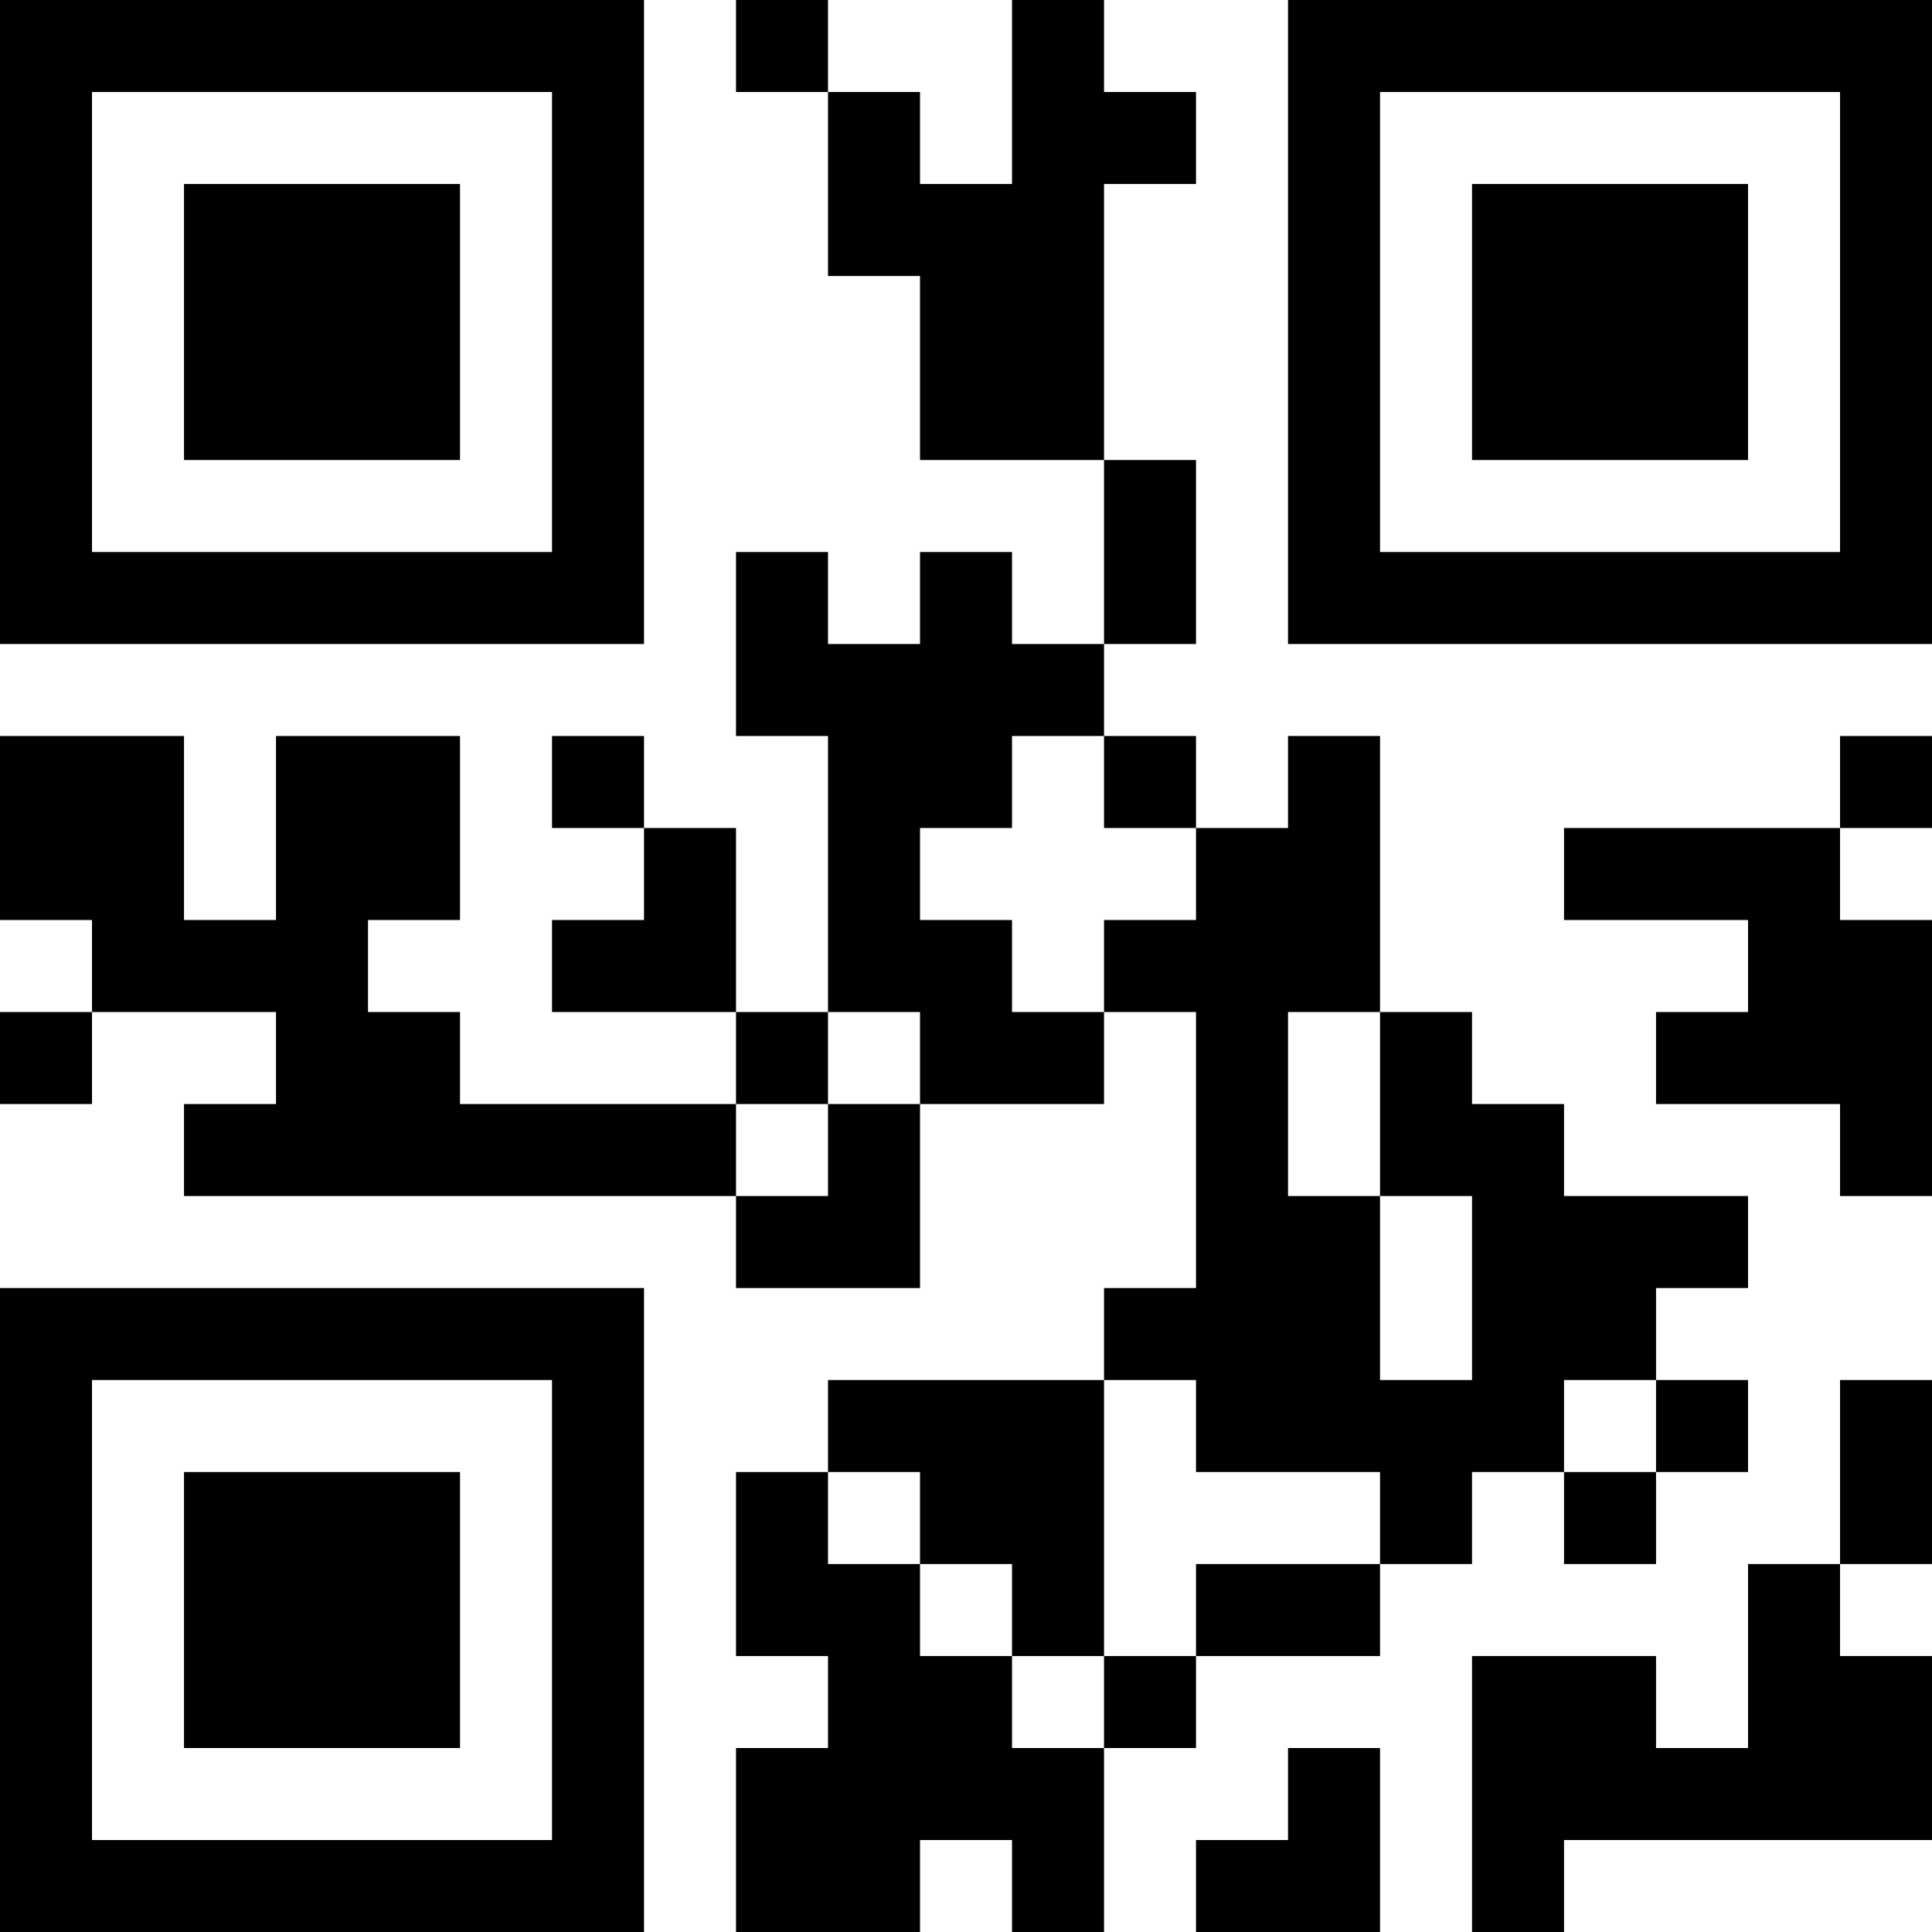 <?xml version="1.0" encoding="UTF-8"?>
<svg xmlns="http://www.w3.org/2000/svg" version="1.1" width="350" height="350" viewBox="0 0 350 350"><rect x="0" y="0" width="350" height="350" fill="#ffffff"/><g transform="scale(16.667)"><g transform="translate(0,0)"><path fill-rule="evenodd" d="M8 0L8 1L9 1L9 3L10 3L10 5L12 5L12 7L11 7L11 6L10 6L10 7L9 7L9 6L8 6L8 8L9 8L9 11L8 11L8 9L7 9L7 8L6 8L6 9L7 9L7 10L6 10L6 11L8 11L8 12L5 12L5 11L4 11L4 10L5 10L5 8L3 8L3 10L2 10L2 8L0 8L0 10L1 10L1 11L0 11L0 12L1 12L1 11L3 11L3 12L2 12L2 13L8 13L8 14L10 14L10 12L12 12L12 11L13 11L13 14L12 14L12 15L9 15L9 16L8 16L8 18L9 18L9 19L8 19L8 21L10 21L10 20L11 20L11 21L12 21L12 19L13 19L13 18L15 18L15 17L16 17L16 16L17 16L17 17L18 17L18 16L19 16L19 15L18 15L18 14L19 14L19 13L17 13L17 12L16 12L16 11L15 11L15 8L14 8L14 9L13 9L13 8L12 8L12 7L13 7L13 5L12 5L12 2L13 2L13 1L12 1L12 0L11 0L11 2L10 2L10 1L9 1L9 0ZM11 8L11 9L10 9L10 10L11 10L11 11L12 11L12 10L13 10L13 9L12 9L12 8ZM20 8L20 9L17 9L17 10L19 10L19 11L18 11L18 12L20 12L20 13L21 13L21 10L20 10L20 9L21 9L21 8ZM9 11L9 12L8 12L8 13L9 13L9 12L10 12L10 11ZM14 11L14 13L15 13L15 15L16 15L16 13L15 13L15 11ZM12 15L12 18L11 18L11 17L10 17L10 16L9 16L9 17L10 17L10 18L11 18L11 19L12 19L12 18L13 18L13 17L15 17L15 16L13 16L13 15ZM17 15L17 16L18 16L18 15ZM20 15L20 17L19 17L19 19L18 19L18 18L16 18L16 21L17 21L17 20L21 20L21 18L20 18L20 17L21 17L21 15ZM14 19L14 20L13 20L13 21L15 21L15 19ZM0 0L0 7L7 7L7 0ZM1 1L1 6L6 6L6 1ZM2 2L2 5L5 5L5 2ZM14 0L14 7L21 7L21 0ZM15 1L15 6L20 6L20 1ZM16 2L16 5L19 5L19 2ZM0 14L0 21L7 21L7 14ZM1 15L1 20L6 20L6 15ZM2 16L2 19L5 19L5 16Z" fill="#000000"/></g></g></svg>
